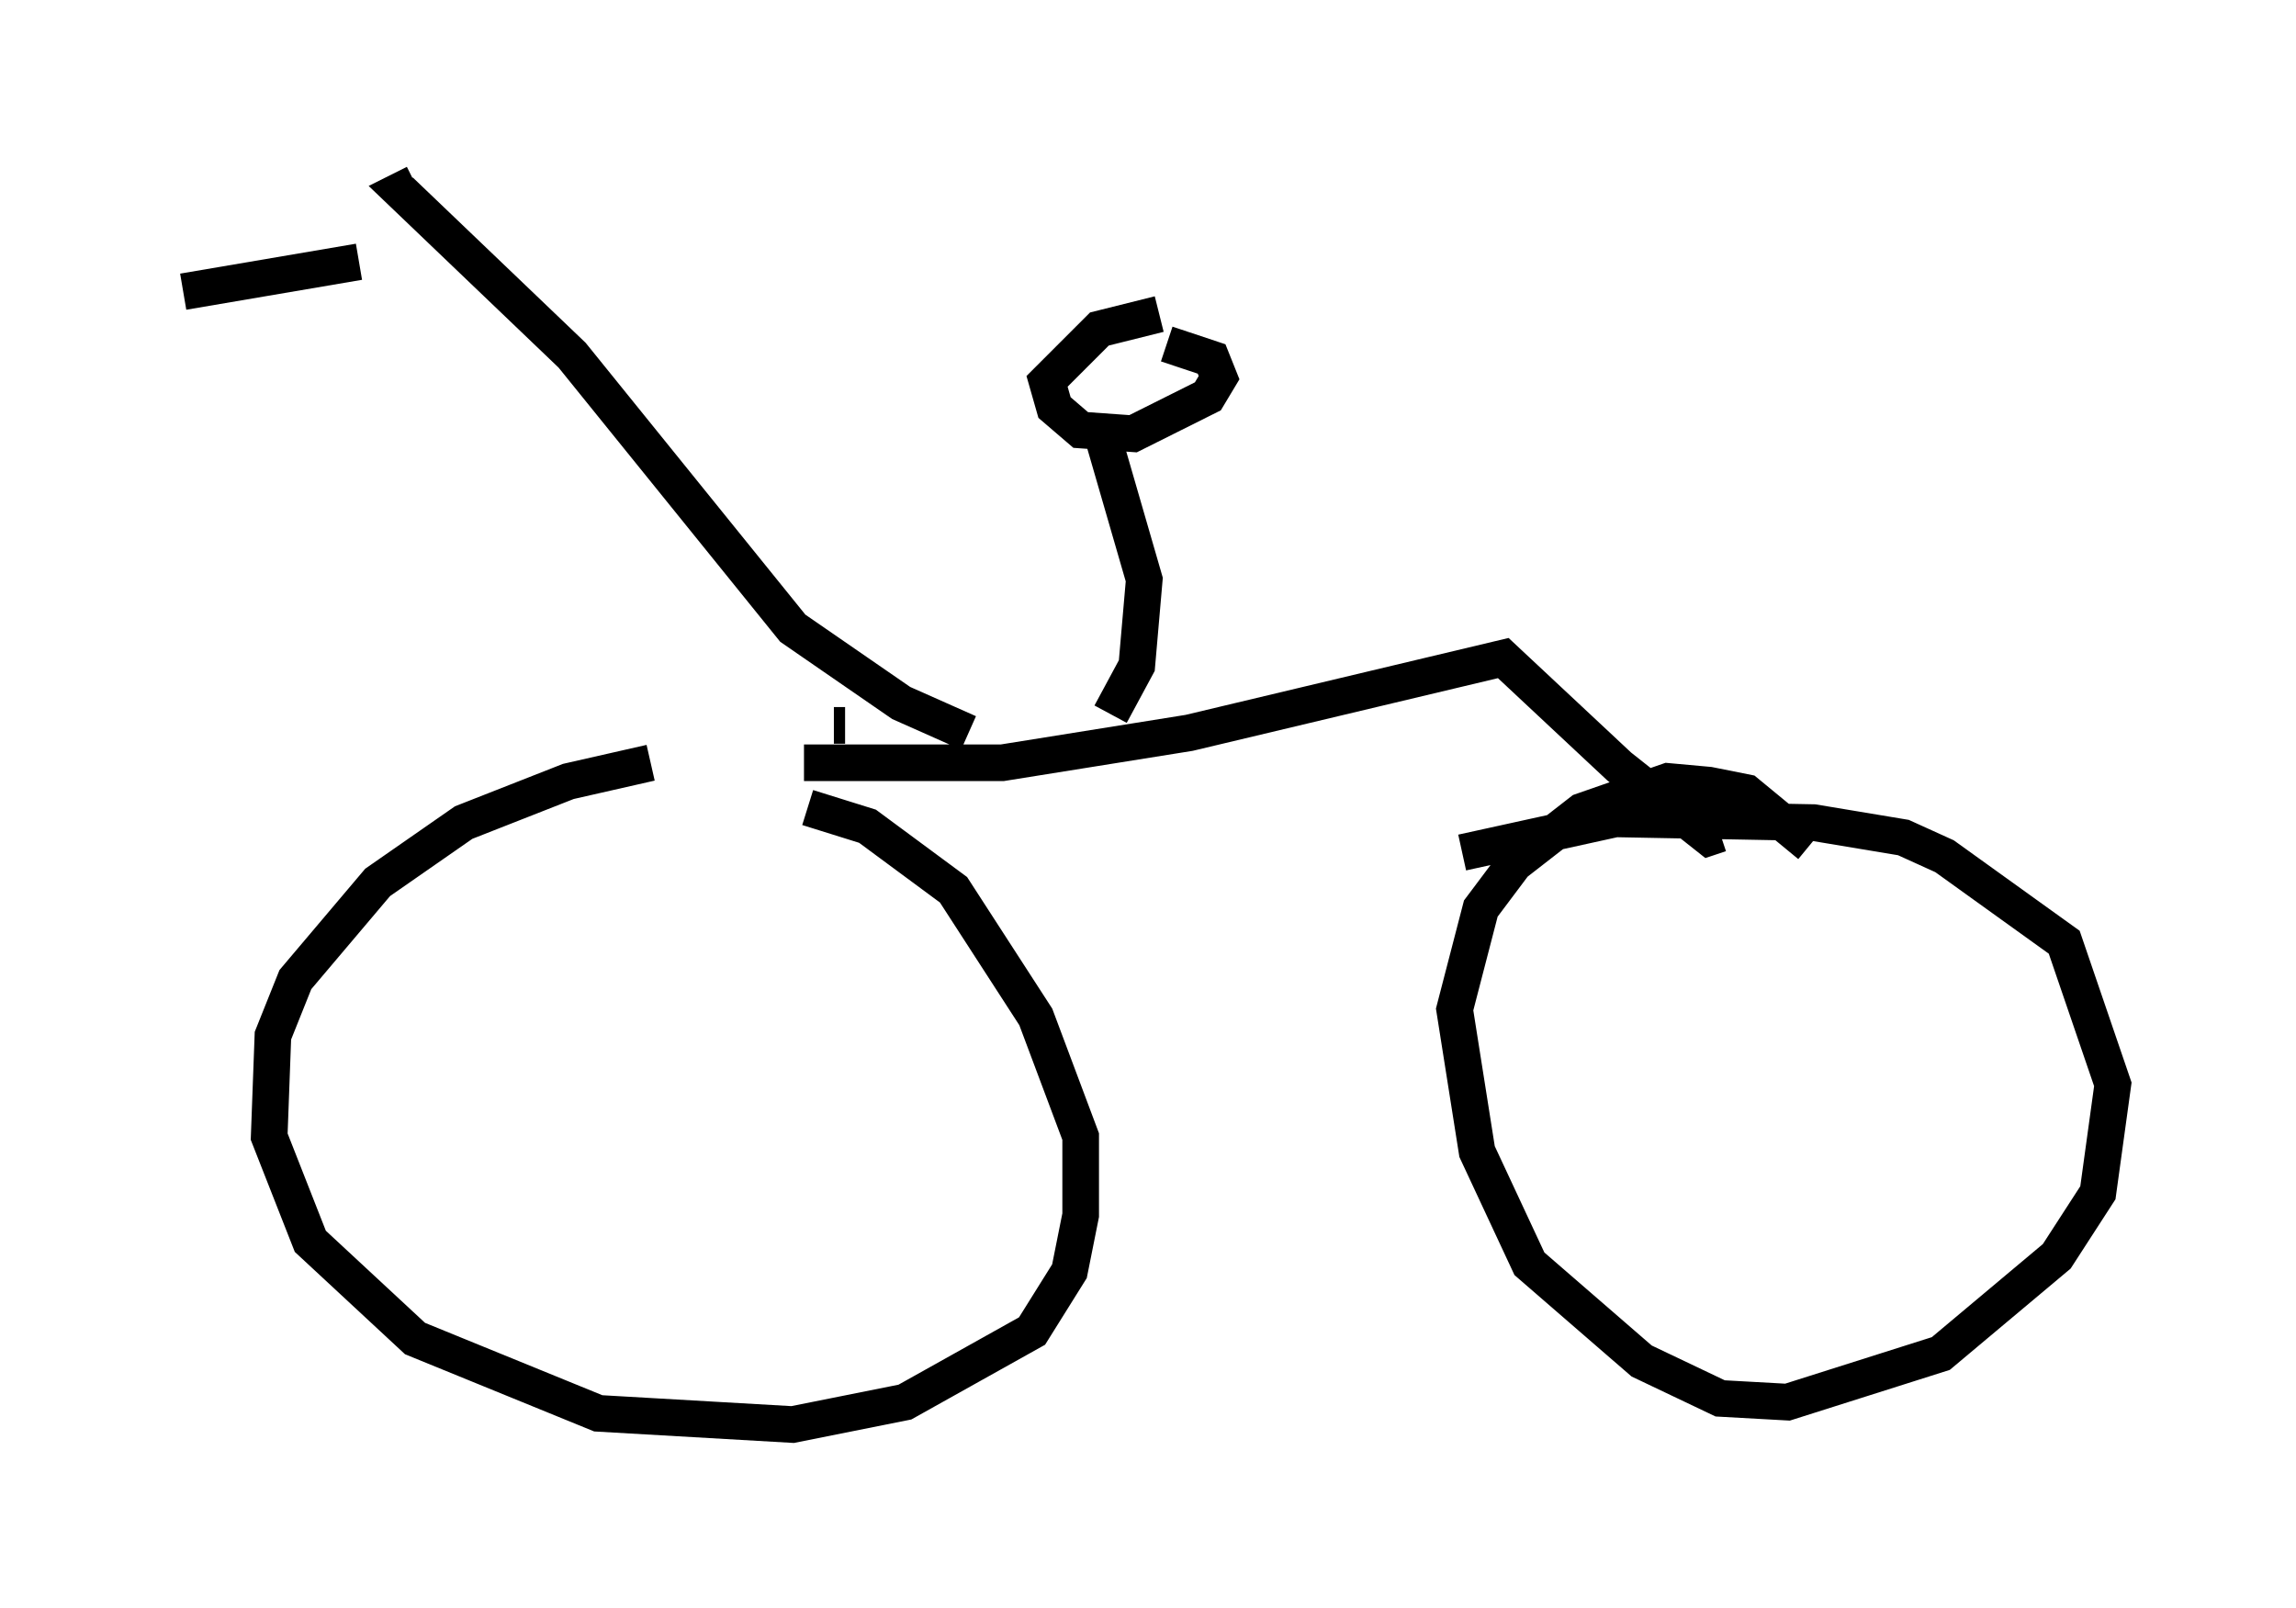 <?xml version="1.0" encoding="utf-8" ?>
<svg baseProfile="full" height="43.892" version="1.1" width="62.676" xmlns="http://www.w3.org/2000/svg" xmlns:ev="http://www.w3.org/2001/xml-events" xmlns:xlink="http://www.w3.org/1999/xlink"><defs /><rect fill="white" height="43.892" width="62.676" x="0" y="0" /><path d="M21.436, 21.129 m-3.675, -0.306 l-2.246, 0.51 -2.858, 1.123 l-2.348, 1.633 -2.246, 2.654 l-0.613, 1.531 -0.102, 2.756 l1.123, 2.858 2.858, 2.654 l5.002, 2.042 5.308, 0.306 l3.063, -0.613 3.471, -1.94 l1.021, -1.633 0.306, -1.531 l0.0, -2.144 -1.225, -3.267 l-2.246, -3.471 -2.348, -1.735 l-1.633, -0.51 m27.359, 1.021 l-1.735, -1.429 -1.021, -0.204 l-1.123, -0.102 -2.348, 0.817 l-1.838, 1.429 -0.919, 1.225 l-0.715, 2.756 0.613, 3.879 l1.429, 3.063 3.063, 2.654 l2.144, 1.021 1.838, 0.102 l4.185, -1.327 3.165, -2.654 l1.123, -1.735 0.408, -2.96 l-1.327, -3.879 -3.267, -2.348 l-1.123, -0.51 -2.45, -0.408 l-5.41, -0.102 -4.185, 0.919 m-17.967, -2.45 l5.41, 0.0 5.104, -0.817 l8.575, -2.042 3.165, 2.96 l2.45, 1.94 0.306, -0.102 m-24.194, -2.96 l0.306, 0.0 m7.248, -0.306 l0.715, -1.327 0.204, -2.348 l-1.123, -3.879 m1.531, -3.369 l-1.633, 0.408 -1.429, 1.429 l0.204, 0.715 0.715, 0.613 l1.429, 0.102 2.042, -1.021 l0.306, -0.51 -0.204, -0.51 l-1.225, -0.408 m-5.41, 10.617 l-1.838, -0.817 -2.96, -2.042 l-6.023, -7.452 -4.696, -4.492 l0.408, -0.204 m-1.531, 2.144 l-4.798, 0.817 " fill="none" stroke="black" stroke-width="1" /></svg>